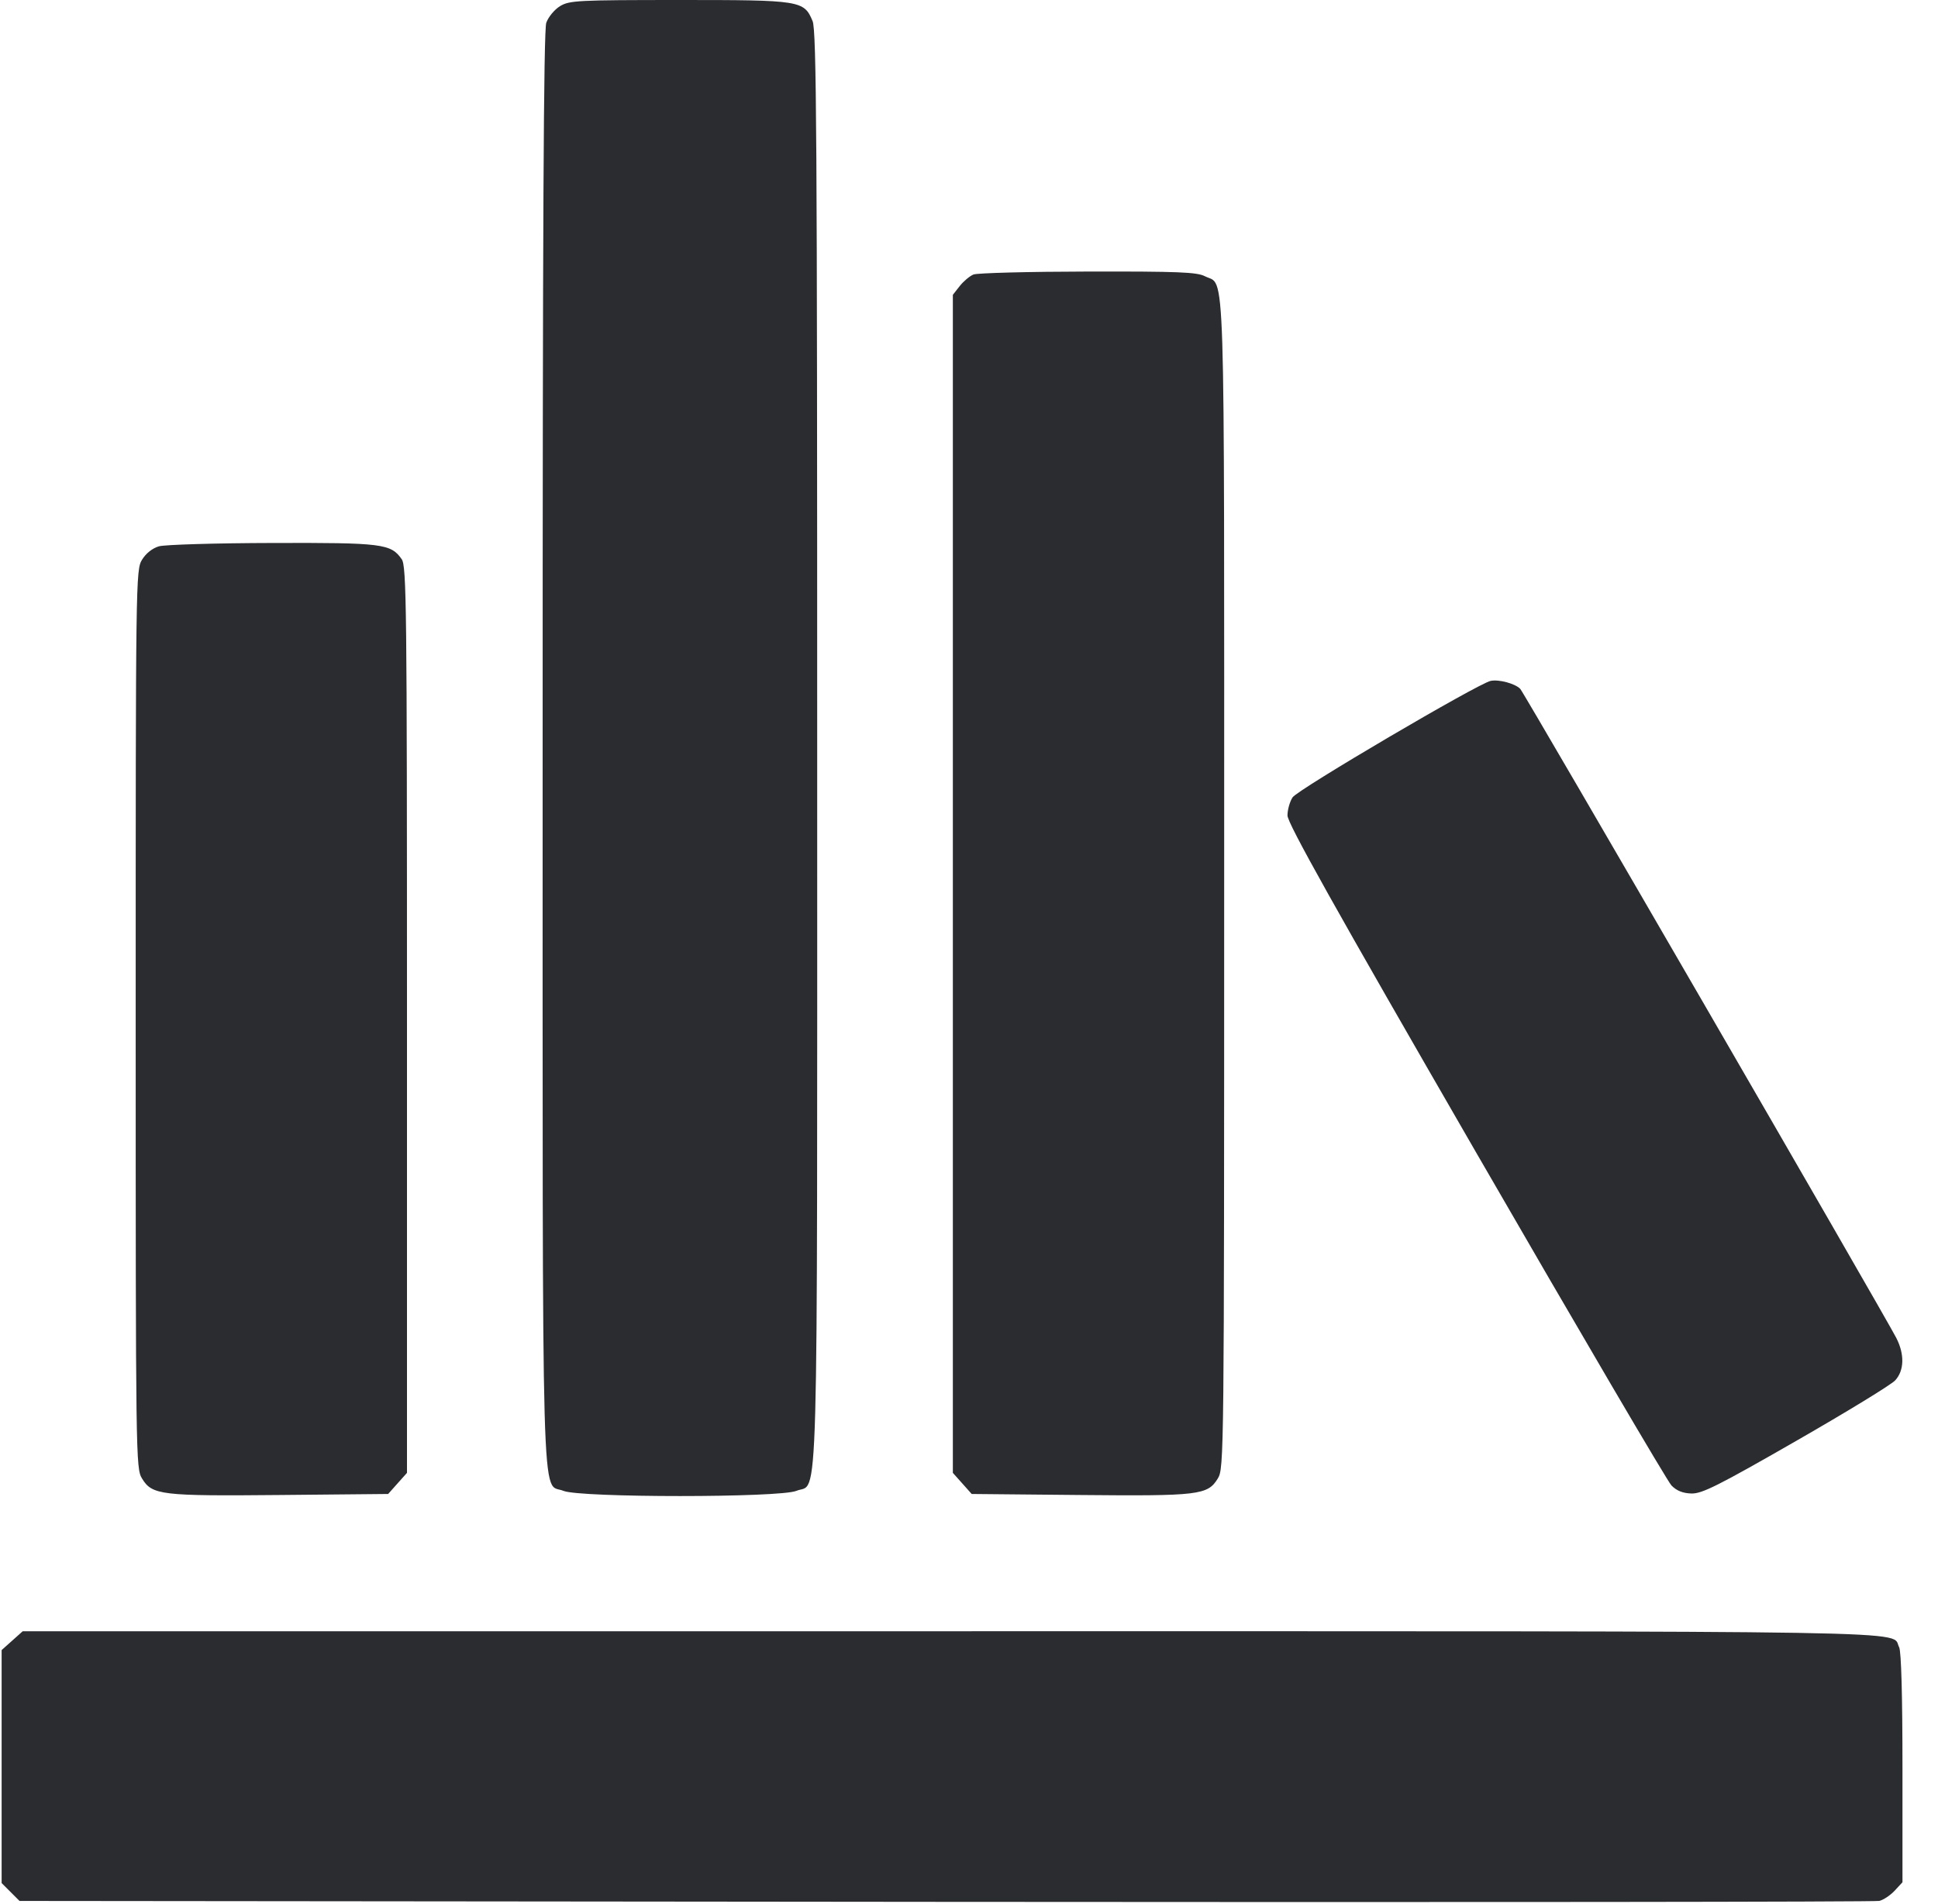 <svg width="57" height="56" viewBox="0 0 57 56" fill="none" xmlns="http://www.w3.org/2000/svg"><path d="M16.471 0.181 C 16.308 0.281,16.126 0.501,16.067 0.670 C 15.989 0.896,15.960 6.614,15.960 22.010 C 15.960 45.283,15.912 43.571,16.571 43.846 C 17.060 44.050,22.935 44.050,23.424 43.846 C 24.083 43.571,24.035 45.285,24.035 21.993 C 24.035 4.016,24.015 0.897,23.900 0.621 C 23.647 0.014,23.556 -0.000,19.978 0.000 C 16.990 0.001,16.747 0.013,16.471 0.181 M28.632 8.073 C 28.522 8.118,28.340 8.270,28.228 8.412 L 28.025 8.671 28.025 25.994 L 28.025 43.317 28.302 43.627 L 28.579 43.938 31.746 43.968 C 35.268 44.001,35.520 43.971,35.819 43.481 C 36.001 43.183,36.004 42.858,36.005 26.002 C 36.005 7.125,36.047 8.439,35.438 8.124 C 35.205 8.003,34.646 7.981,31.996 7.986 C 30.256 7.989,28.742 8.029,28.632 8.073 M4.675 16.067 C 4.484 16.122,4.291 16.275,4.177 16.462 C 3.994 16.761,3.991 17.029,3.991 29.973 C 3.991 42.894,3.995 43.184,4.176 43.481 C 4.475 43.971,4.727 44.001,8.249 43.968 L 11.416 43.938 11.693 43.627 L 11.970 43.317 11.970 29.992 C 11.970 17.827,11.957 16.648,11.815 16.446 C 11.496 15.990,11.249 15.959,8.007 15.969 C 6.346 15.973,4.847 16.018,4.675 16.067 M43.843 20.025 C 43.475 20.100,38.168 23.220,38.017 23.450 C 37.935 23.576,37.867 23.816,37.867 23.983 C 37.867 24.211,39.240 26.665,43.404 33.875 C 46.450 39.148,49.040 43.564,49.161 43.688 C 49.313 43.844,49.495 43.917,49.749 43.924 C 50.060 43.932,50.538 43.692,52.822 42.381 C 54.310 41.528,55.624 40.725,55.741 40.597 C 56.008 40.307,56.020 39.829,55.774 39.350 C 55.398 38.621,44.826 20.372,44.712 20.258 C 44.558 20.102,44.085 19.975,43.843 20.025 M0.358 48.252 L 0.048 48.529 0.048 51.955 L 0.048 55.381 0.311 55.644 L 0.574 55.907 27.813 55.934 C 42.795 55.948,55.152 55.936,55.274 55.906 C 55.396 55.876,55.599 55.741,55.726 55.605 L 55.955 55.357 55.955 51.992 C 55.955 49.866,55.919 48.560,55.857 48.445 C 55.589 47.944,57.412 47.975,27.936 47.975 L 0.668 47.975 0.358 48.252 " fill="#2B2C30" stroke="none" fill-rule="evenodd"></path></svg>
